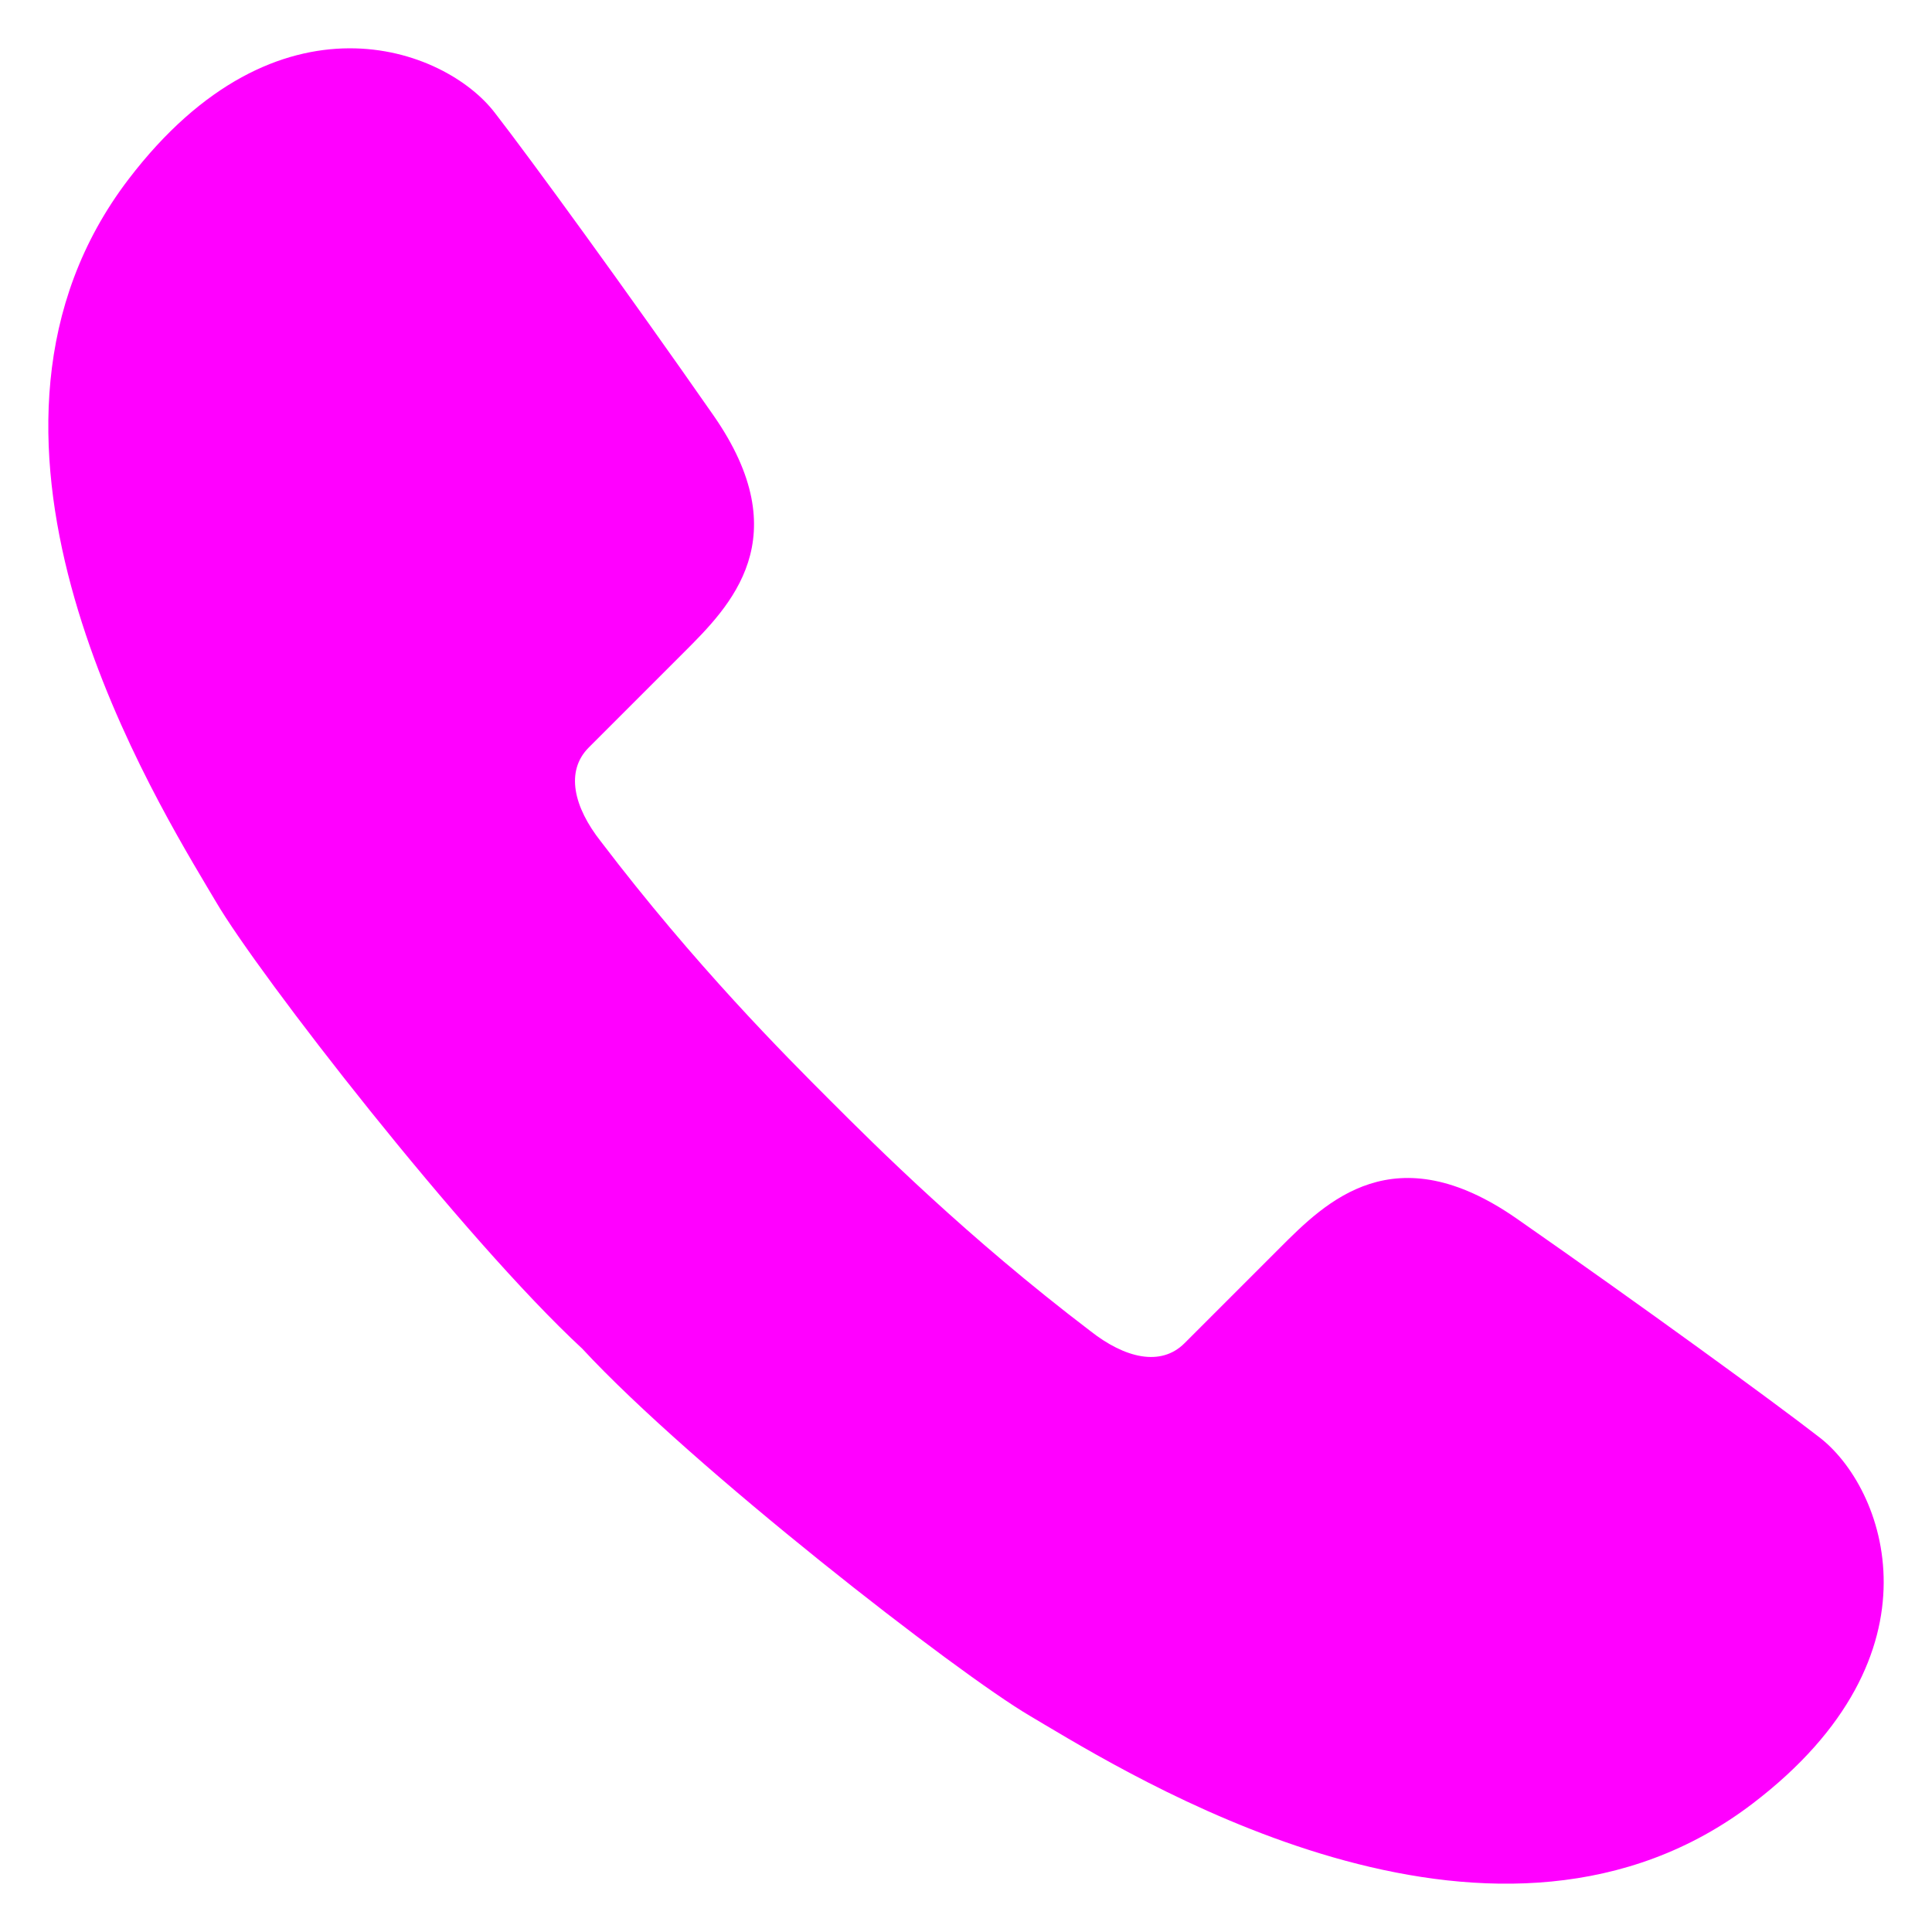 <svg width="20" height="20" viewBox="0 0 20 20" fill="none" xmlns="http://www.w3.org/2000/svg">
<path d="M6.027 13.961C7.168 15.193 9.915 17.326 10.664 17.764C10.708 17.79 10.758 17.82 10.815 17.854C11.958 18.533 15.537 20.661 18.145 18.669C20.166 17.127 19.509 15.391 18.829 14.875C18.363 14.513 16.991 13.514 15.701 12.615C14.433 11.732 13.727 12.44 13.249 12.918C13.24 12.927 13.232 12.935 13.223 12.944L12.262 13.905C12.017 14.15 11.645 14.06 11.289 13.78C10.009 12.806 9.068 11.866 8.597 11.395L8.593 11.391C8.122 10.92 7.194 9.991 6.22 8.711C5.939 8.355 5.85 7.983 6.095 7.738L7.056 6.777C7.064 6.768 7.073 6.76 7.082 6.751C7.56 6.273 8.268 5.567 7.385 4.299C6.486 3.009 5.487 1.637 5.125 1.171C4.609 0.491 2.873 -0.166 1.331 1.855C-0.661 4.463 1.467 8.042 2.146 9.185C2.18 9.242 2.21 9.292 2.236 9.336C2.674 10.085 4.795 12.82 6.027 13.961Z" fill="#ff00ff"/>
</svg>
